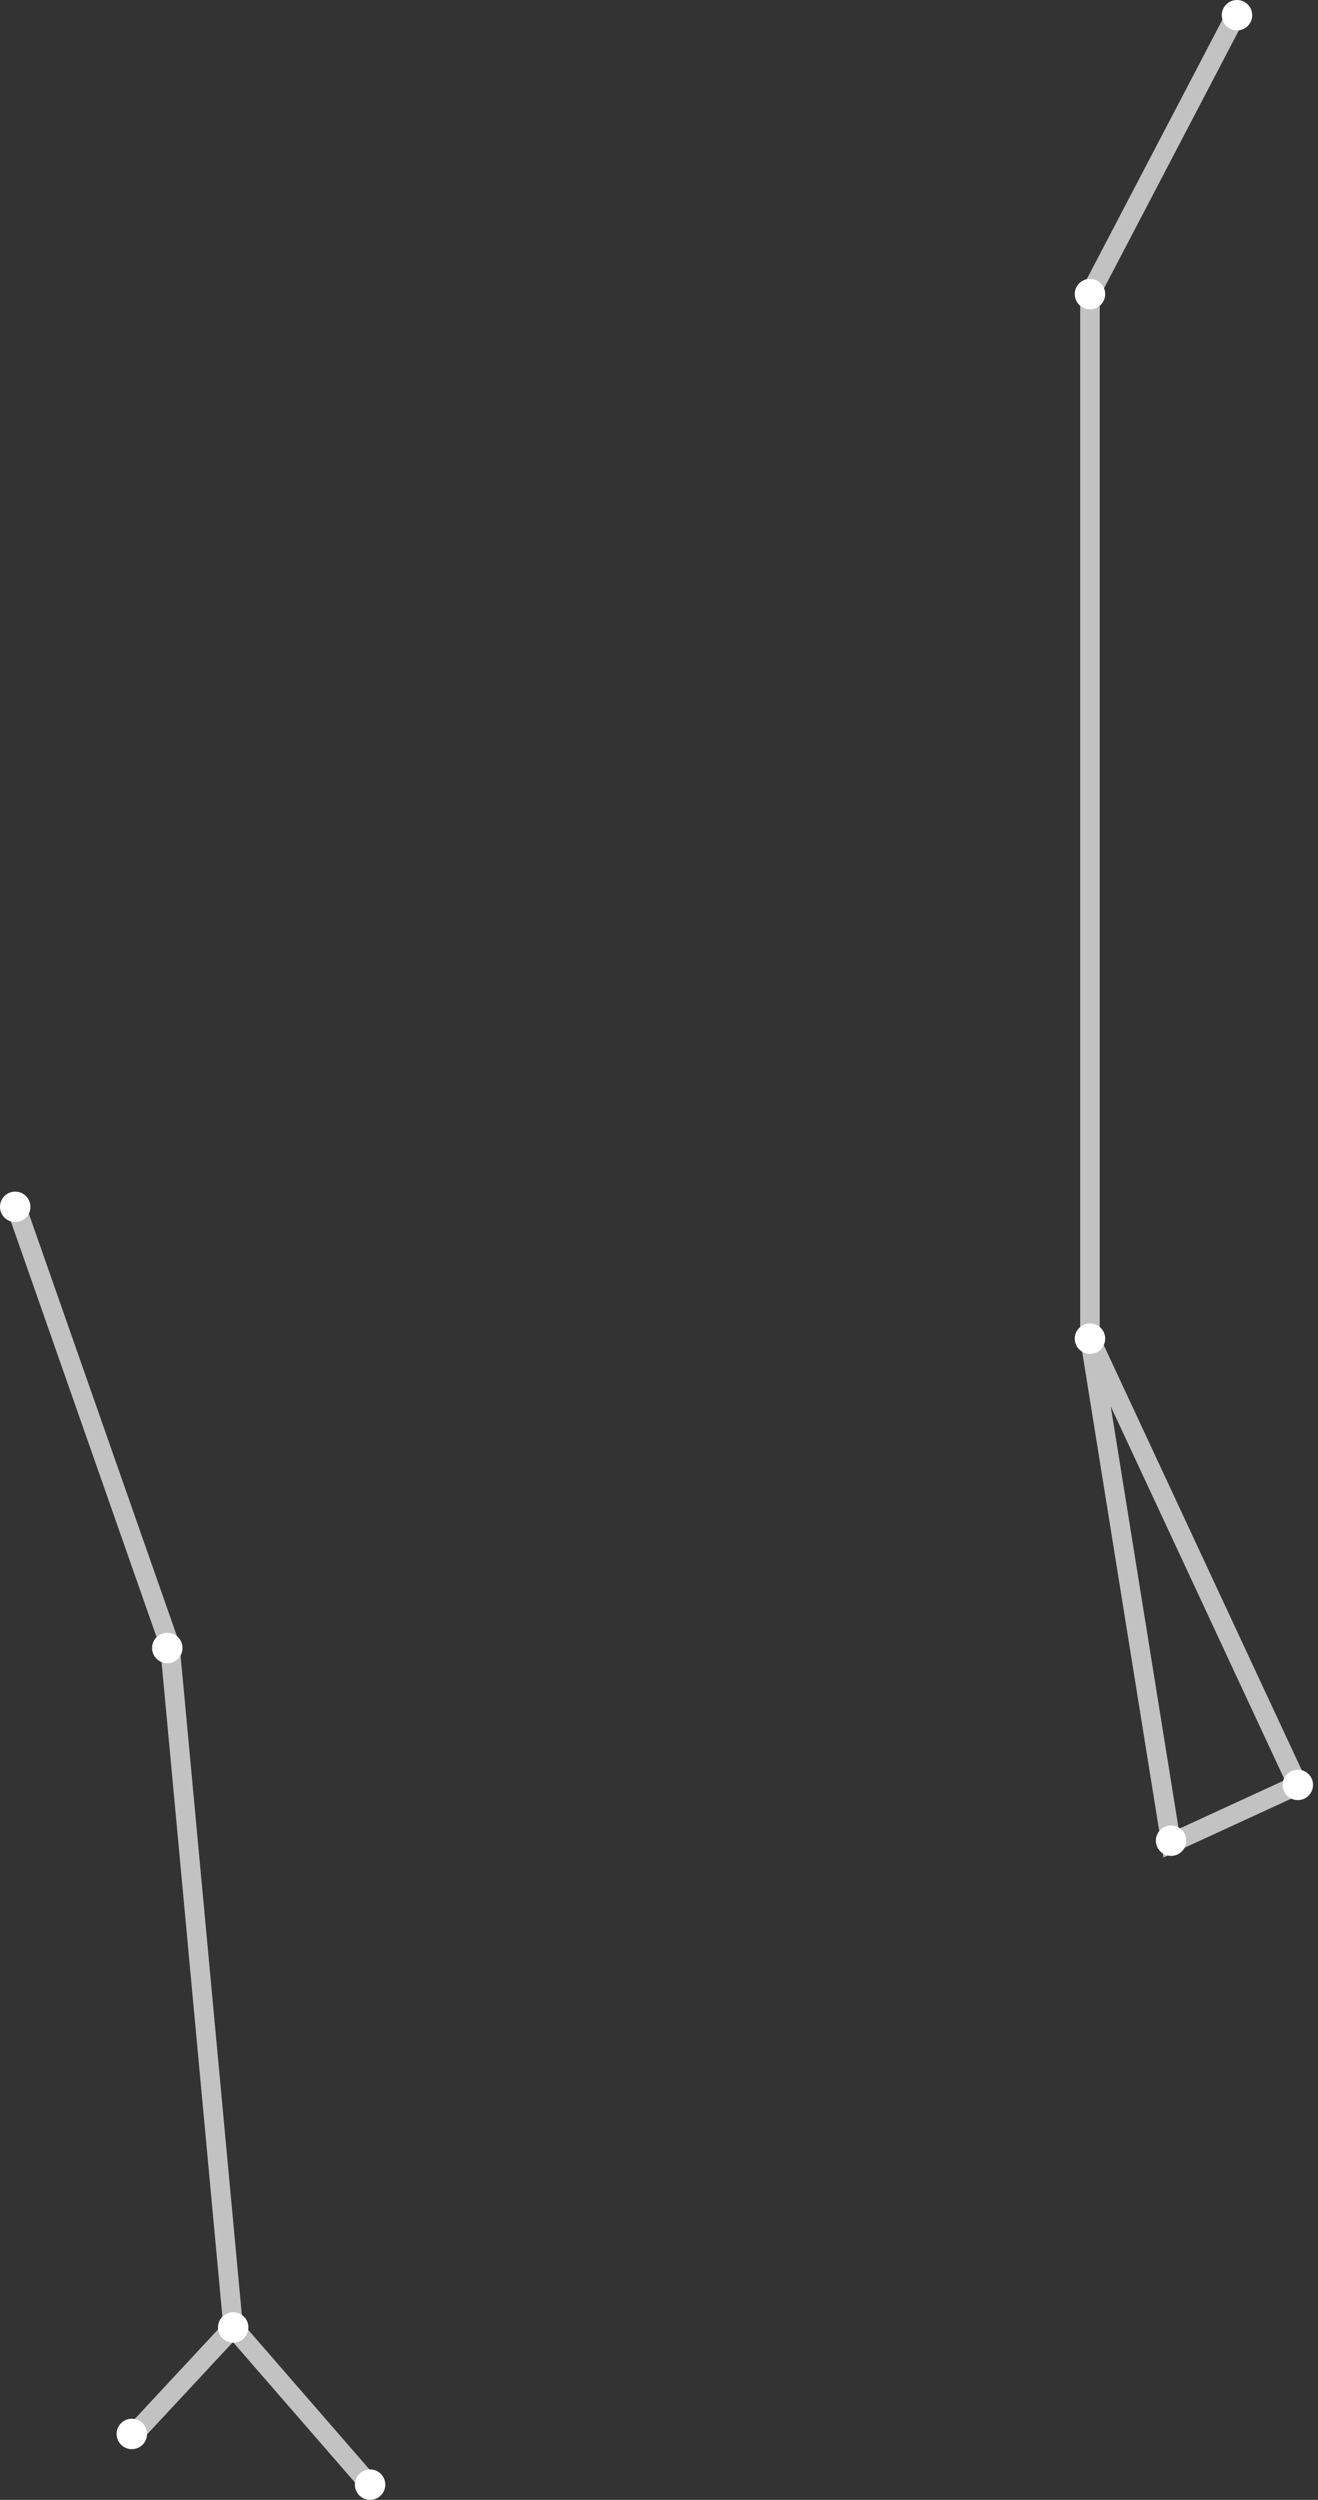 <svg width="135" height="256" viewBox="0 0 135 256" fill="none" xmlns="http://www.w3.org/2000/svg">
<rect x="0" y="0" width="135" height="256" fill="#333333" stroke="none"/>
<path d="M126.442 1.817L111.643 30.118V137.087M111.643 137.087L132.933 182.783L119.951 188.755L111.643 137.087Z" stroke="white" stroke-opacity="0.7" stroke-width="2"/>
<path d="M1.558 123.327L17.396 168.503L23.887 238.345M23.887 238.345L13.501 249.509M23.887 238.345L37.647 254.183" stroke="white" stroke-opacity="0.7" stroke-width="2"/>
<circle cx="1.558" cy="123.586" r="1.558" fill="white"/>
<circle cx="17.136" cy="168.763" r="1.558" fill="white"/>
<circle cx="23.886" cy="238.345" r="1.558" fill="white"/>
<circle cx="13.501" cy="249.249" r="1.558" fill="white"/>
<circle cx="37.907" cy="254.442" r="1.558" fill="white"/>
<circle cx="119.951" cy="188.495" r="1.558" fill="white"/>
<circle cx="132.933" cy="182.783" r="1.558" fill="white"/>
<circle cx="111.643" cy="137.087" r="1.558" fill="white"/>
<circle cx="111.643" cy="30.118" r="1.558" fill="white"/>
<circle cx="126.702" cy="1.558" r="1.558" fill="white"/>
</svg>
